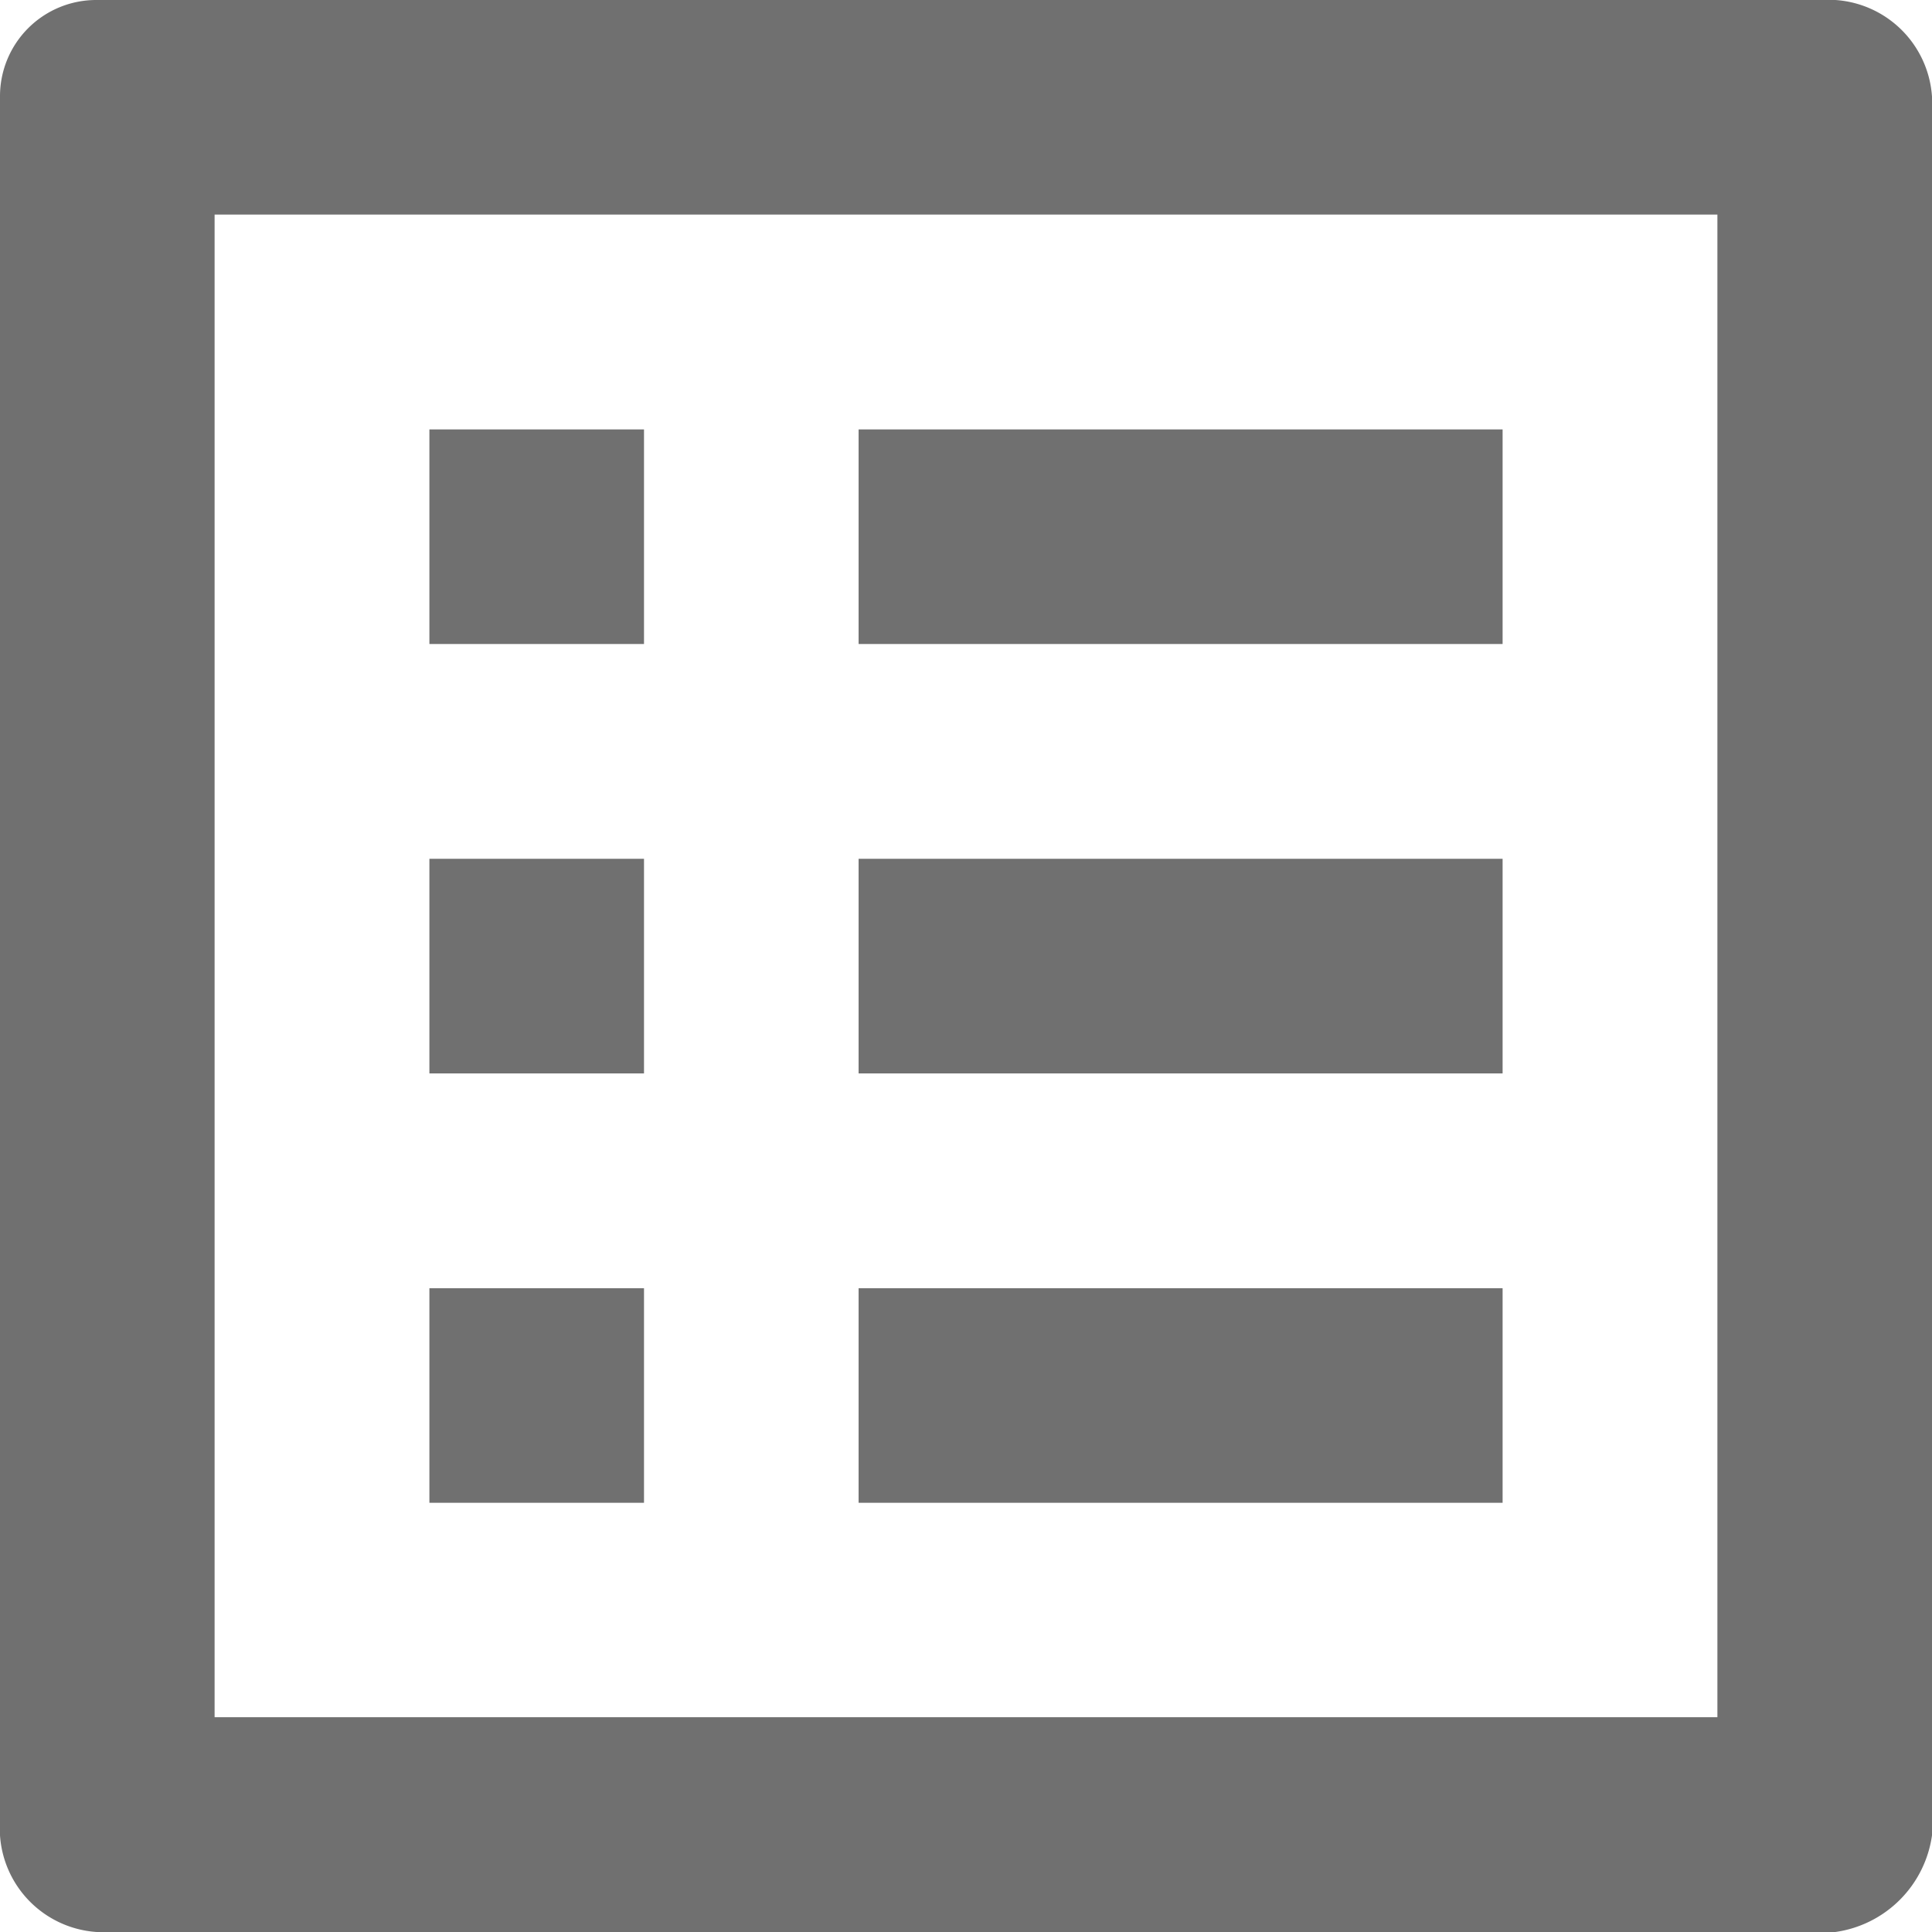 <svg xmlns="http://www.w3.org/2000/svg" width="10.2" height="10.2" viewBox="0 0 10.2 10.2">
  <path id="Path_2" data-name="Path 2" d="M12.067,4.133v7.933H4.133V4.133h7.933M12.69,3H3.51A.508.508,0,0,0,3,3.51v9.18a.548.548,0,0,0,.51.51h9.18a.6.6,0,0,0,.51-.51V3.51A.548.548,0,0,0,12.69,3ZM7.533,5.267h3.4V6.4h-3.4Zm0,2.267h3.4V8.667h-3.4Zm0,2.267h3.4v1.133h-3.4ZM5.267,5.267H6.4V6.4H5.267Zm0,2.267H6.4V8.667H5.267Zm0,2.267H6.4v1.133H5.267Z" transform="translate(-3 -3)" fill="#707070"/>
</svg>
